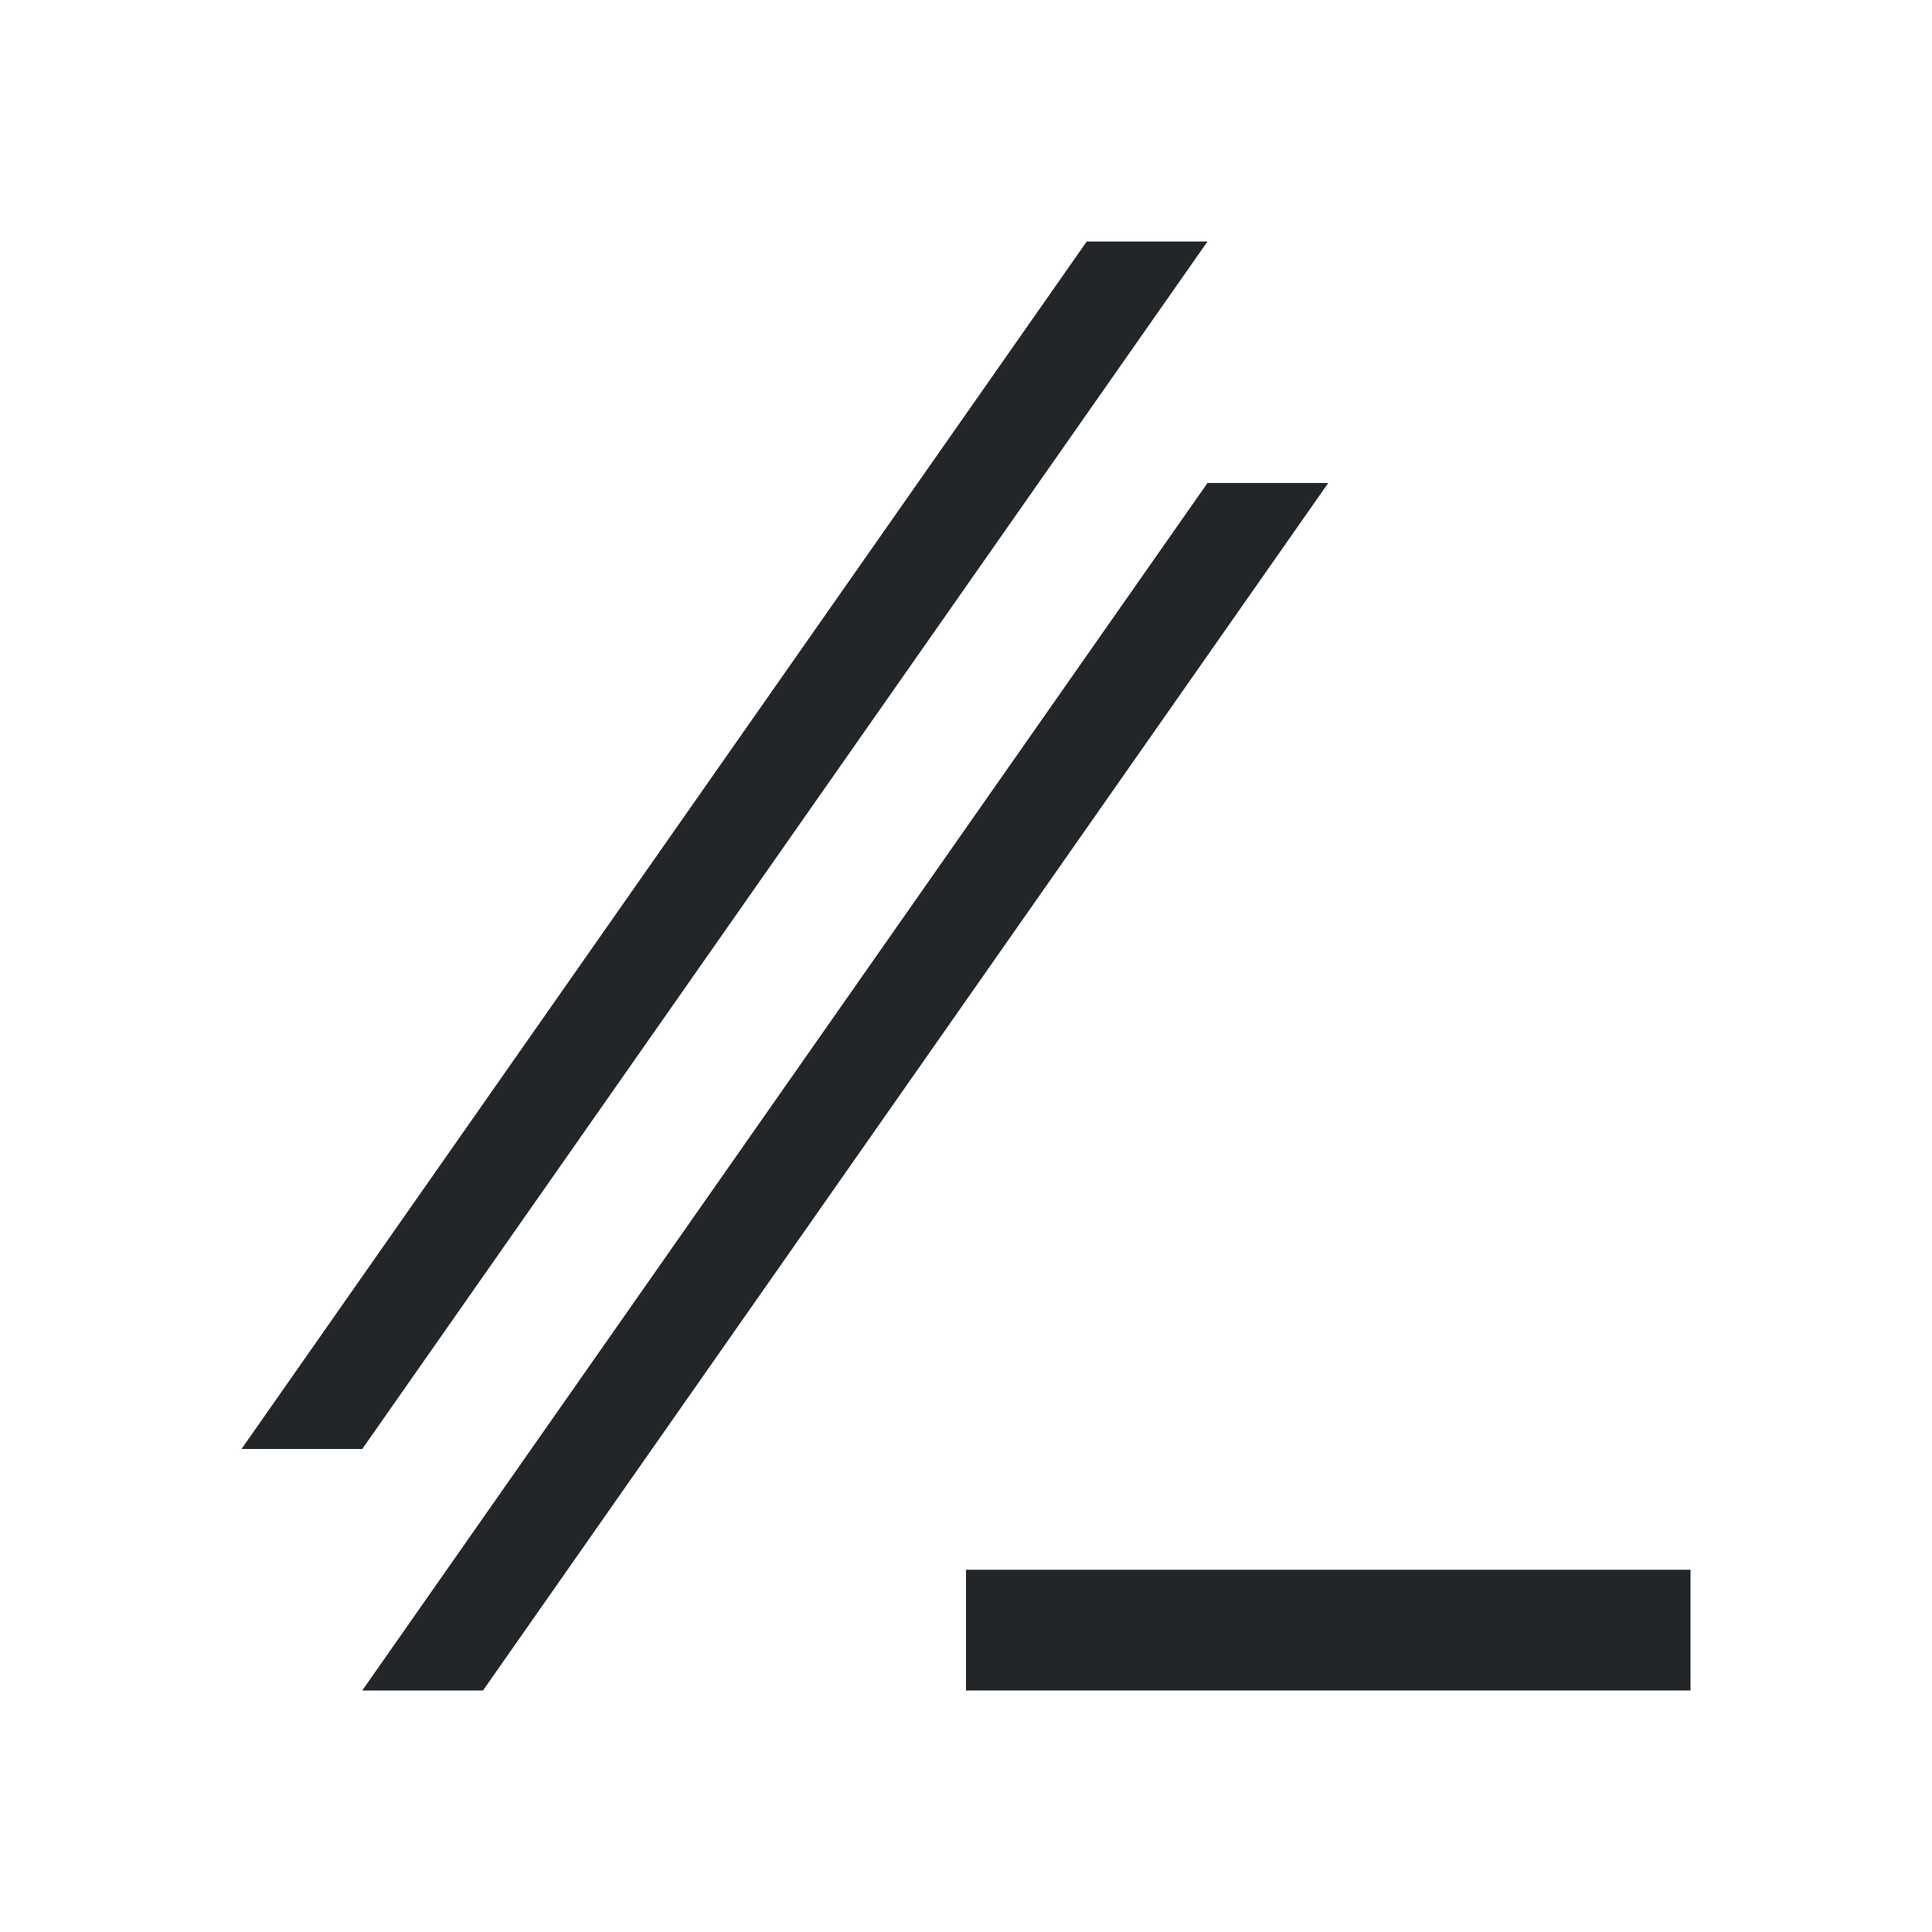 <svg xmlns="http://www.w3.org/2000/svg" height="16" width="16">
    <style type="text/css" id="current-color-scheme">
        .ColorScheme-Text {
            color:#232629;
        }
    </style>
    <g style="fill:currentColor;fill-opacity:1;stroke:none" class="ColorScheme-Text">
        <path d="M 3,12 H 2 L 9,2 h 1 z"/>
        <path d="M 4,14 H 3 L 10,4 h 1 z"/>
        <rect height="1" width="6" x="8" y="13"/>
    </g>
</svg>
